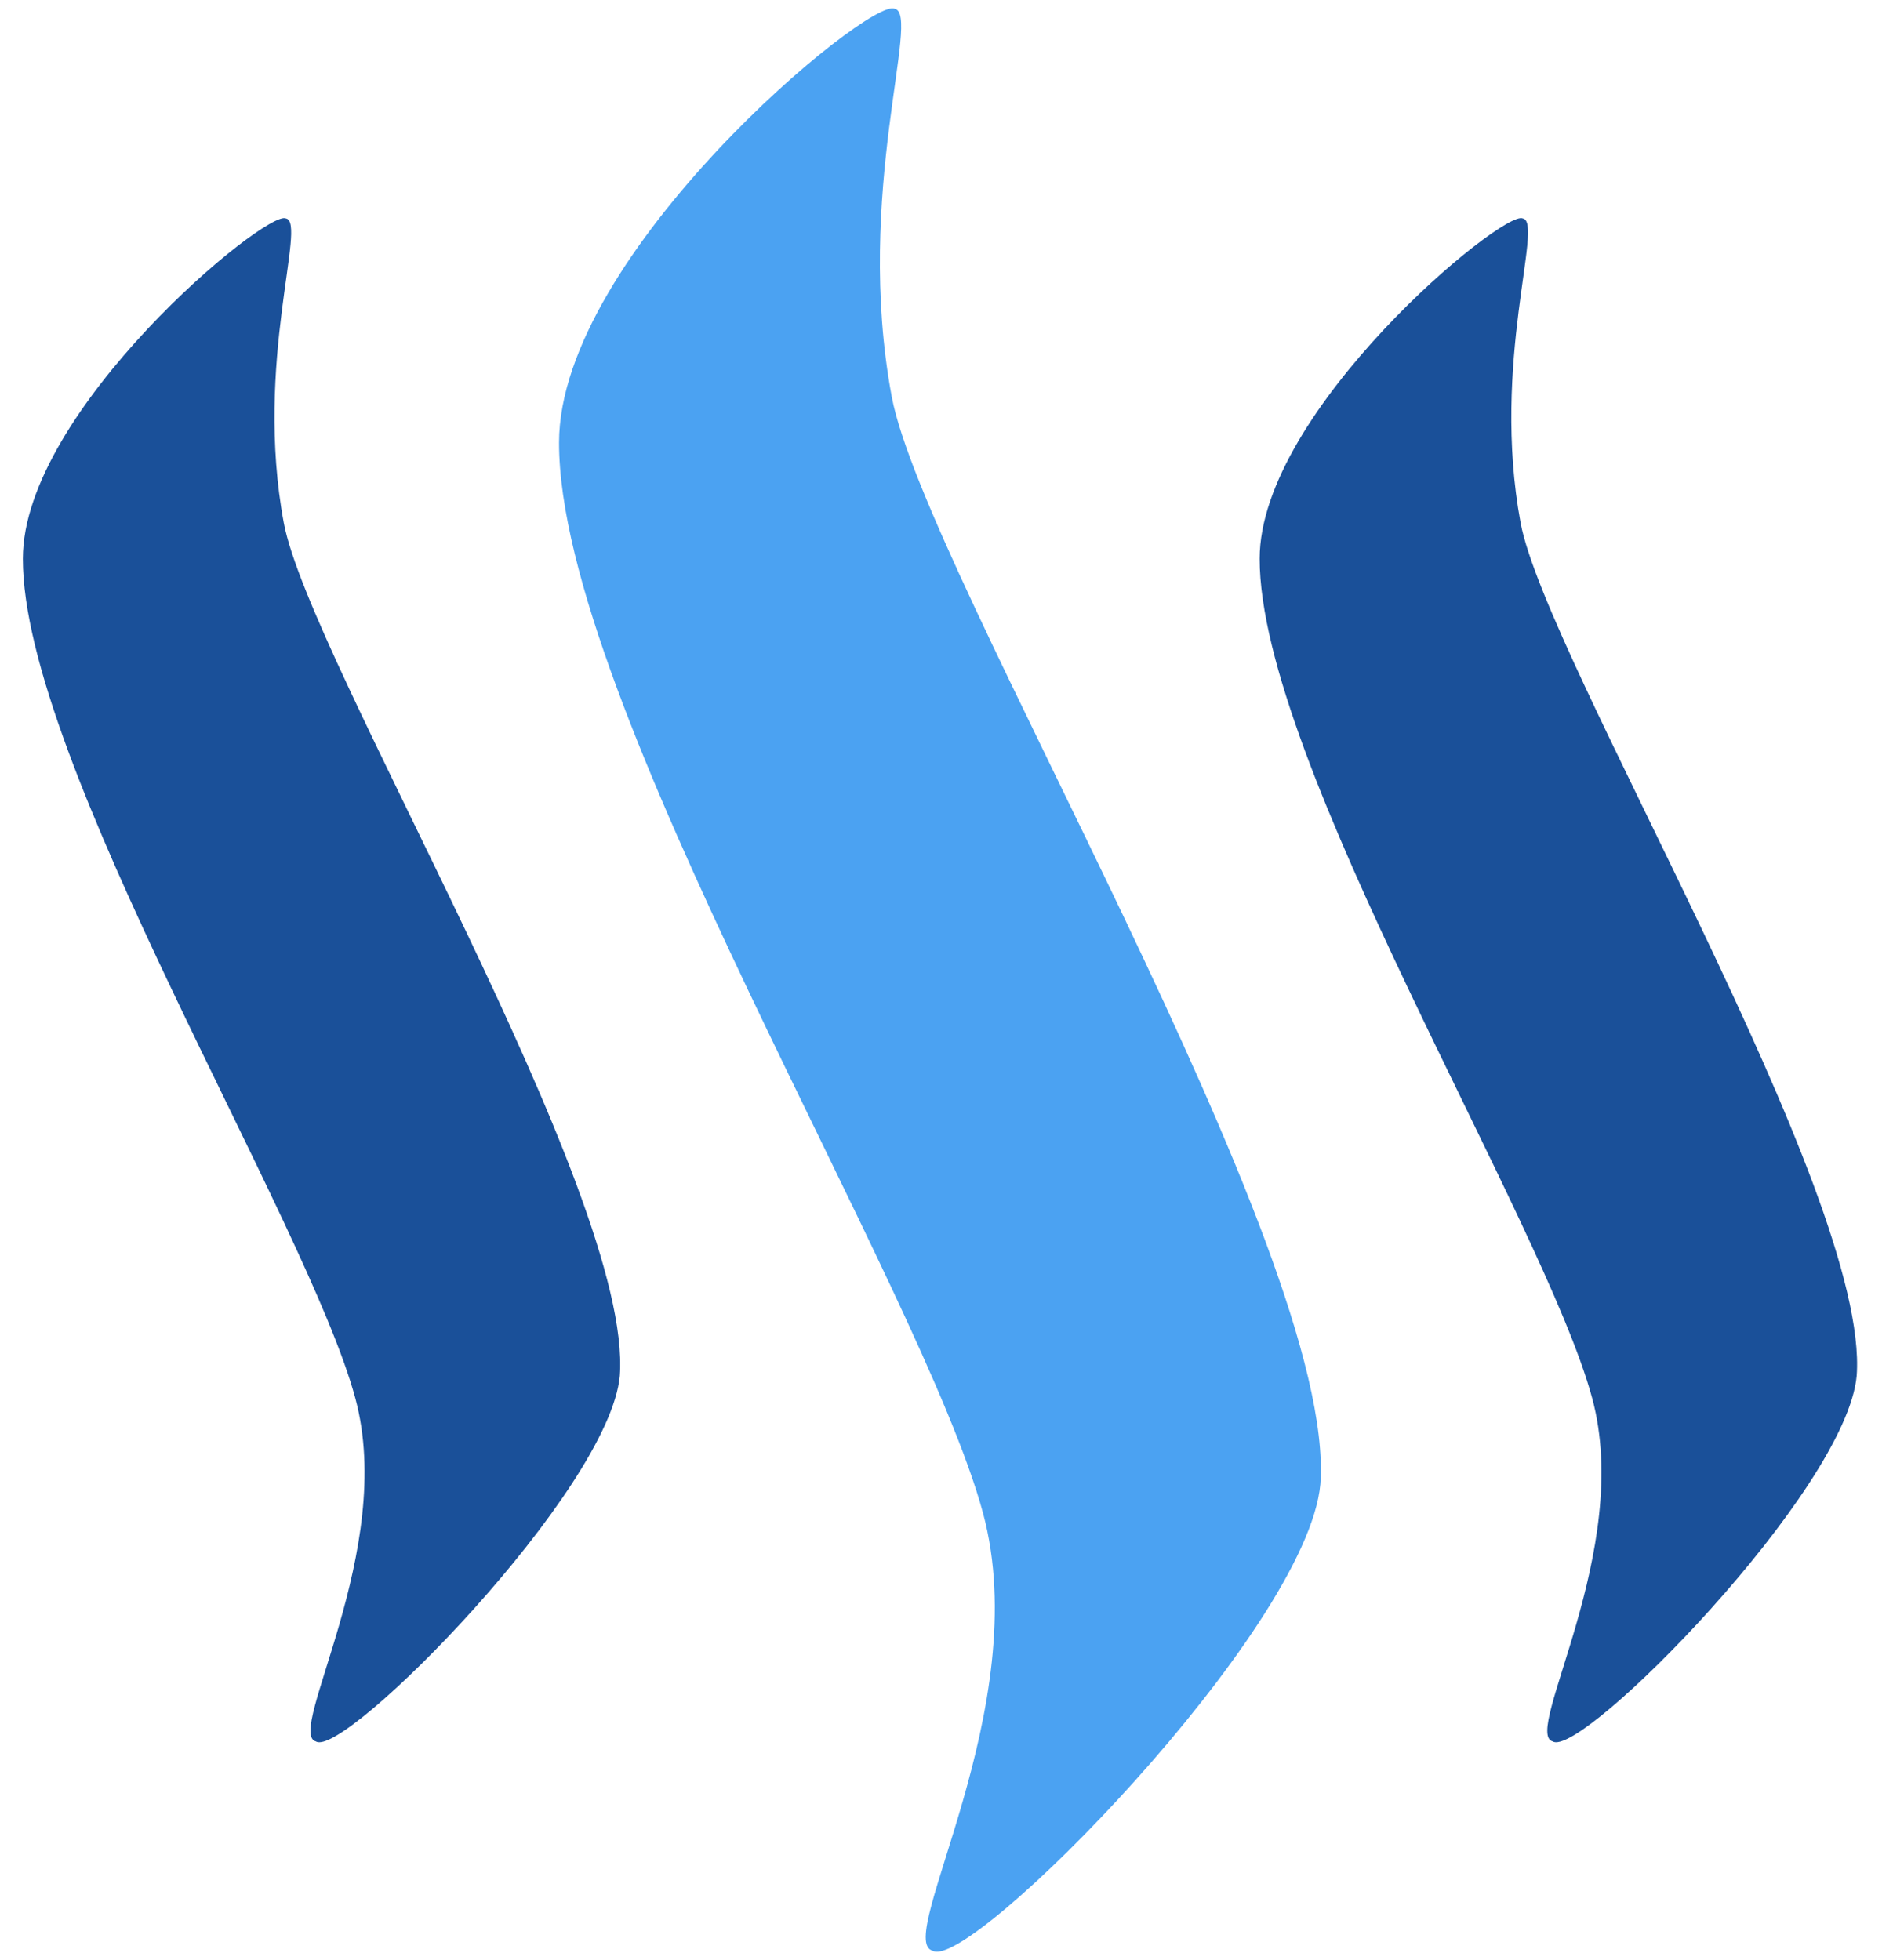 <svg width="28px" height="29px" viewBox="0 0 28 29" version="1.1" xmlns="http://www.w3.org/2000/svg" xmlns:xlink="http://www.w3.org/1999/xlink">
  <g stroke="none" stroke-width="1" fill="#ffffff" fill-rule="evenodd">
    <g id="HiveLogo">
      <path d="M4.229,3.232 C3.945,3.09 0.338,6.071 0.338,8.265 C0.333,11.263 4.545,18.055 5.255,20.683 C5.865,22.936 4.219,25.64 4.672,25.763 C5.085,26.028 9.015,22.049 9.168,20.352 C9.365,17.65 4.579,9.771 4.198,7.737 C3.755,5.363 4.548,3.285 4.229,3.232 L4.229,3.232 L4.229,3.232 Z" id="Fill-1" fill="#1A5099"></path>
      <path d="M13.232,0.13 C12.87,-0.051 8.269,3.748 8.269,6.548 C8.264,10.372 13.635,19.034 14.539,22.381 C15.317,25.255 13.22,28.704 13.793,28.858 C14.324,29.195 19.332,24.124 19.53,21.957 C19.782,18.513 13.676,8.467 13.19,5.869 C12.627,2.849 13.635,0.197 13.232,0.13 L13.232,0.13 L13.232,0.13 Z" id="Fill-2" fill="#4BA2F2"></path>
      <path d="M22.524,3.232 C22.242,3.09 18.632,6.071 18.632,8.265 C18.628,11.263 22.84,18.055 23.55,20.683 C24.16,22.936 22.514,25.64 22.966,25.763 C23.382,26.028 27.312,22.049 27.463,20.352 C27.66,17.65 22.874,9.771 22.492,7.737 C22.05,5.363 22.842,3.285 22.524,3.232 L22.524,3.232 Z" id="Fill-3" fill="#1A5099"></path>
    </g>
  </g>
</svg>
